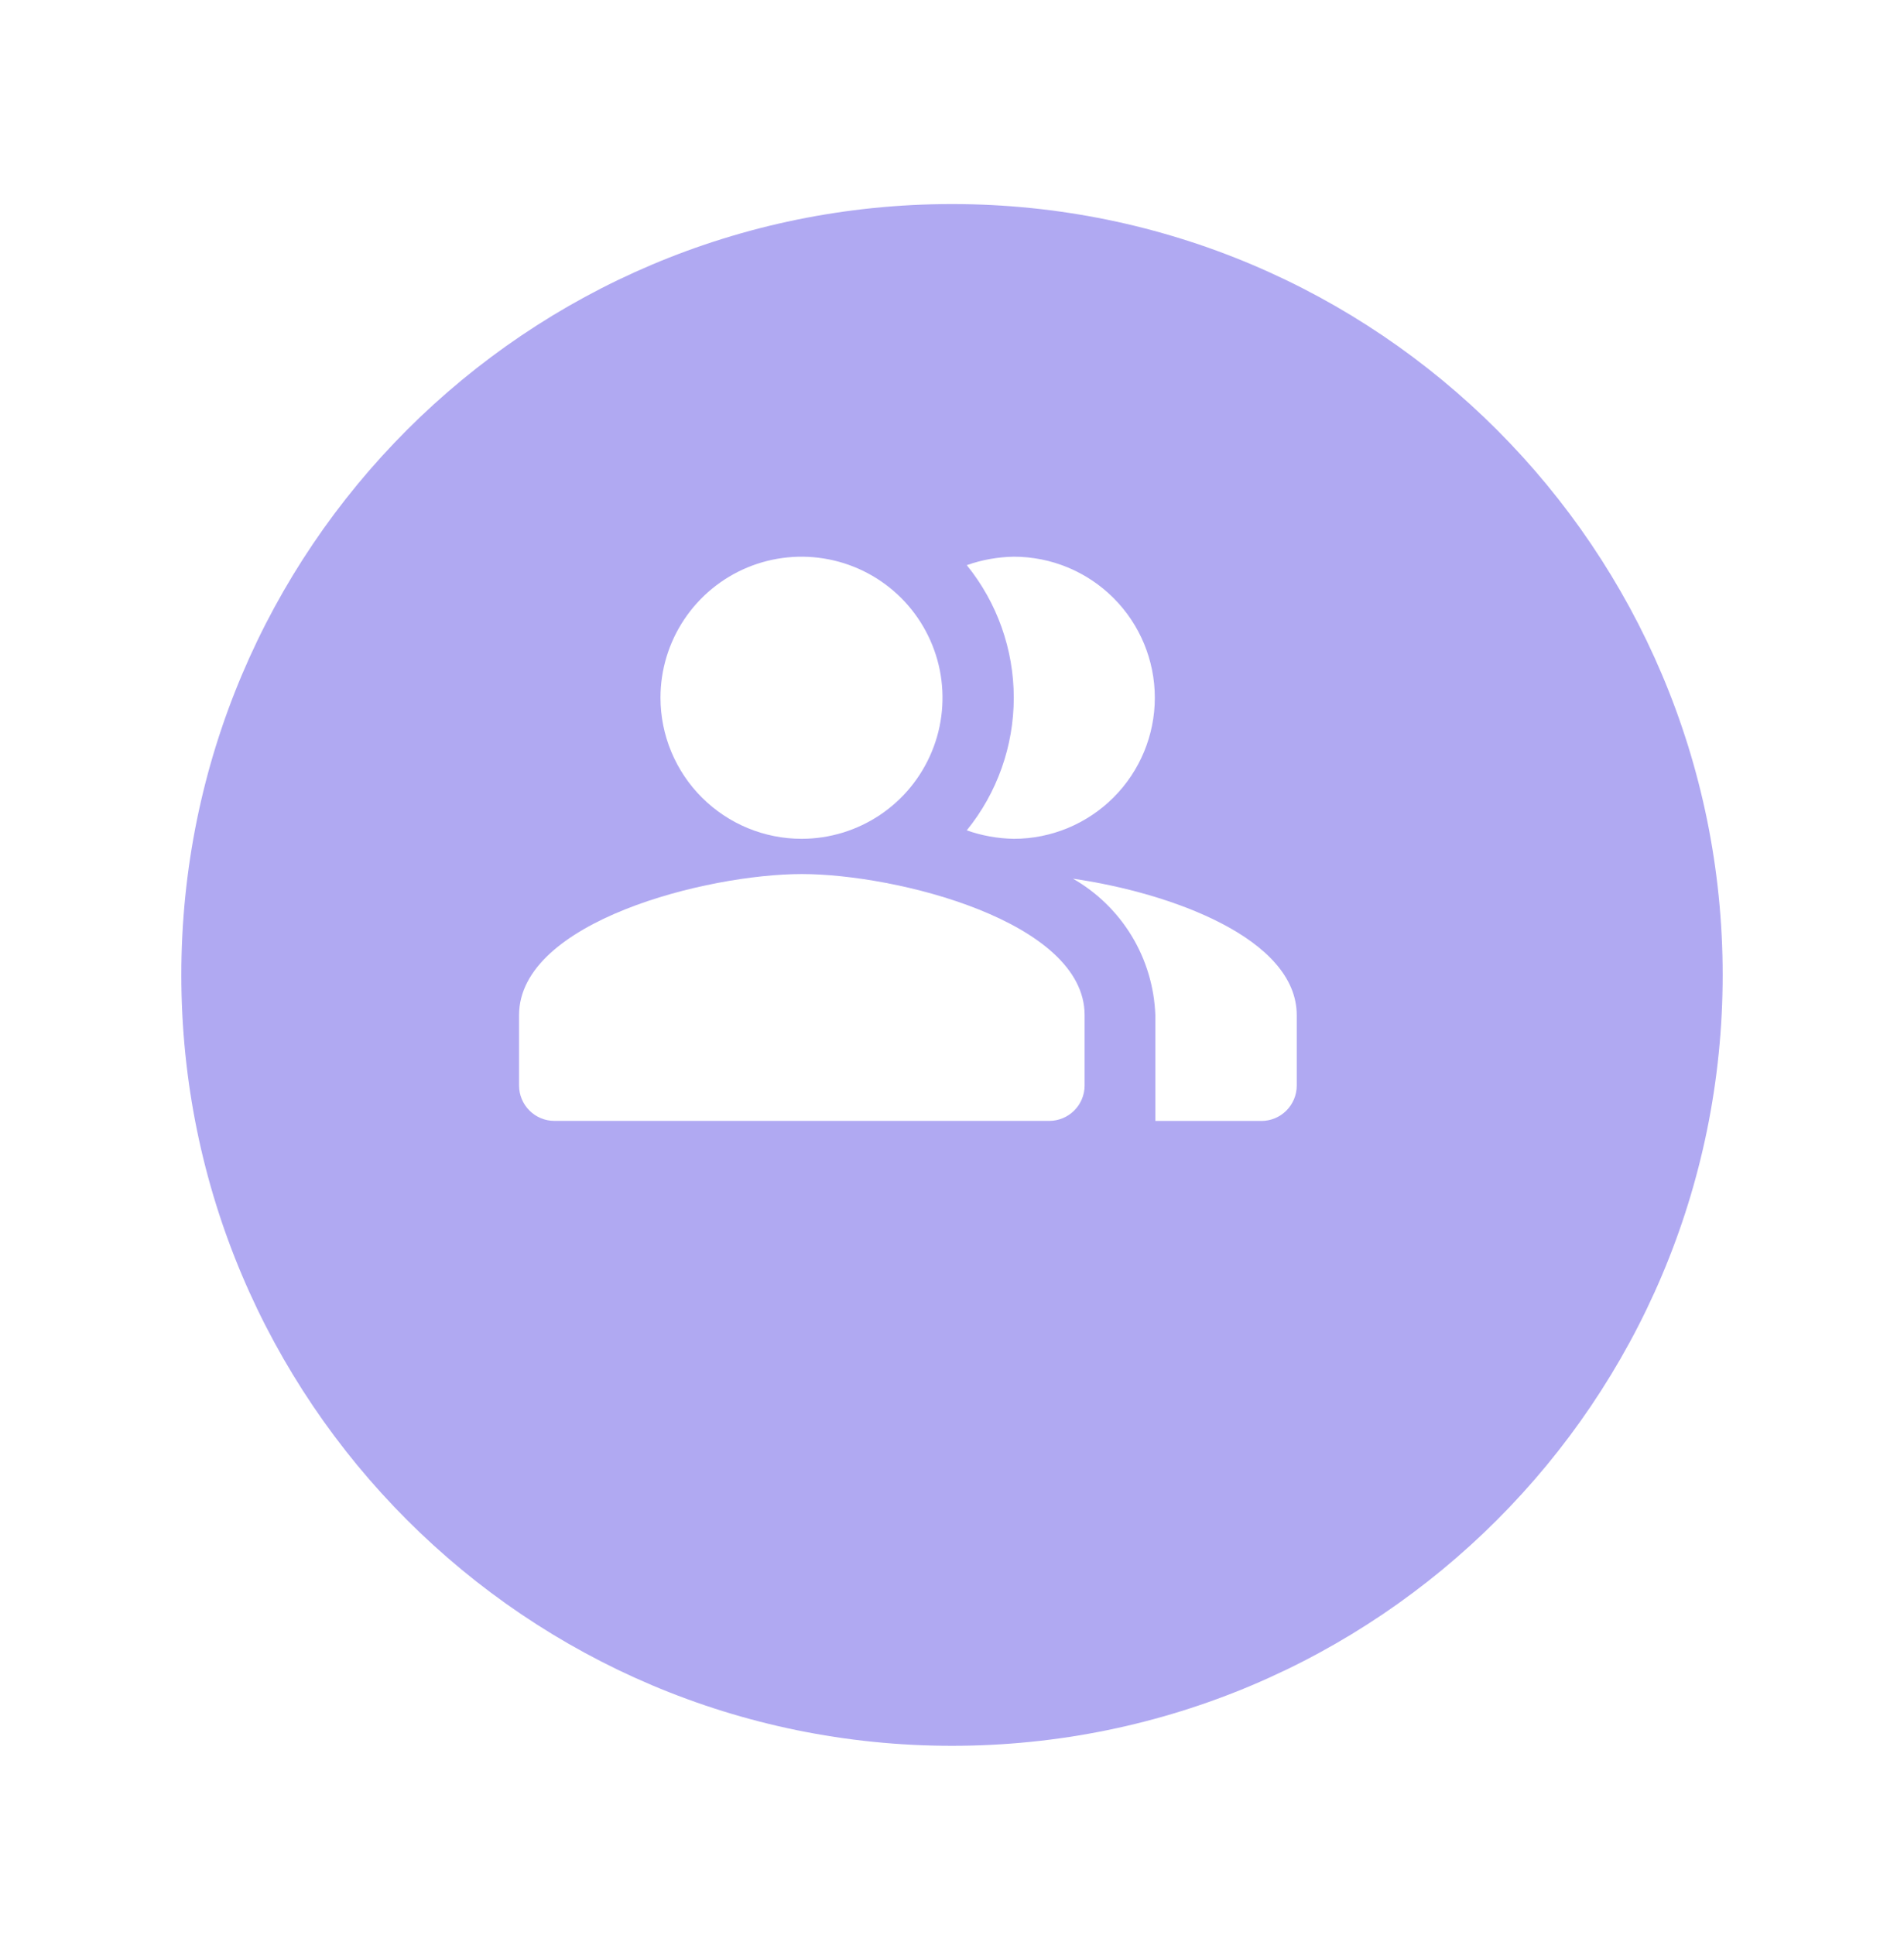 <svg width="63" height="64" viewBox="0 0 63 64" fill="none" xmlns="http://www.w3.org/2000/svg">
<g id="Group 252">
<g id="Group" filter="url(#filter0_d_352_312)">
<path id="Ellipse 152" d="M28.5 54.75C42.583 54.75 54 43.333 54 29.25C54 15.167 42.583 3.75 28.5 3.75C14.417 3.75 3 15.167 3 29.25C3 43.333 14.417 54.75 28.5 54.75Z" fill="#3A2ADF" fill-opacity="0.4"/>
</g>
<g id="Clip path group">
<mask id="mask0_352_312" style="mask-type:luminance" maskUnits="userSpaceOnUse" x="15" y="13" width="29" height="29">
<g id="clip-path">
<path id="Rectangle 320" d="M43.999 13.75H15.999V41.75H43.999V13.75Z" fill="white"/>
</g>
</mask>
<g mask="url(#mask0_352_312)">
<g id="Group 212">
<path id="Path 978" fill-rule="evenodd" clip-rule="evenodd" d="M35.503 29.066C36.304 29.524 36.974 30.18 37.451 30.969C37.928 31.759 38.195 32.658 38.228 33.58V37.08H41.737C42.047 37.08 42.344 36.957 42.563 36.738C42.782 36.519 42.906 36.223 42.907 35.913V33.58C42.906 31.037 38.73 29.532 35.503 29.066Z" fill="white"/>
<path id="Path 979" d="M26.532 27.747C27.454 27.745 28.355 27.469 29.121 26.955C29.887 26.441 30.483 25.711 30.834 24.858C31.186 24.006 31.276 23.068 31.095 22.163C30.913 21.259 30.468 20.429 29.815 19.777C29.162 19.126 28.331 18.683 27.426 18.504C26.521 18.325 25.584 18.418 24.732 18.771C23.88 19.125 23.152 19.723 22.64 20.49C22.127 21.257 21.854 22.159 21.854 23.081C21.855 23.695 21.976 24.302 22.212 24.869C22.448 25.435 22.792 25.95 23.227 26.383C23.661 26.816 24.177 27.16 24.744 27.394C25.311 27.628 25.919 27.748 26.532 27.747Z" fill="white"/>
<path id="Path 980" fill-rule="evenodd" clip-rule="evenodd" d="M33.545 27.747C34.782 27.747 35.969 27.255 36.844 26.38C37.719 25.505 38.211 24.319 38.211 23.081C38.211 21.843 37.719 20.657 36.844 19.782C35.969 18.907 34.782 18.415 33.545 18.415C33.014 18.424 32.489 18.518 31.989 18.695C32.995 19.935 33.544 21.484 33.544 23.081C33.544 24.678 32.995 26.227 31.989 27.467C32.489 27.644 33.014 27.738 33.545 27.747Z" fill="white"/>
<path id="Path 981" fill-rule="evenodd" clip-rule="evenodd" d="M26.531 28.913C23.408 28.913 17.175 30.476 17.175 33.579V35.912C17.176 36.222 17.3 36.518 17.519 36.736C17.738 36.955 18.035 37.078 18.345 37.078H34.718C35.027 37.078 35.324 36.955 35.543 36.736C35.763 36.518 35.886 36.222 35.888 35.912V33.579C35.888 30.476 29.654 28.913 26.531 28.913Z" fill="white"/>
</g>
</g>
</g>
</g>
<defs>
<filter id="filter0_d_352_312" x="0" y="0.75" width="63" height="63" filterUnits="userSpaceOnUse" color-interpolation-filters="sRGB">
<feFlood flood-opacity="0" result="BackgroundImageFix"/>
<feColorMatrix in="SourceAlpha" type="matrix" values="0 0 0 0 0 0 0 0 0 0 0 0 0 0 0 0 0 0 127 0" result="hardAlpha"/>
<feOffset dx="3" dy="3"/>
<feGaussianBlur stdDeviation="3"/>
<feColorMatrix type="matrix" values="0 0 0 0 0.647 0 0 0 0 0.643 0 0 0 0 0.678 0 0 0 1 0"/>
<feBlend mode="normal" in2="BackgroundImageFix" result="effect1_dropShadow_352_312"/>
<feBlend mode="normal" in="SourceGraphic" in2="effect1_dropShadow_352_312" result="shape"/>
</filter>
</defs>
</svg>
